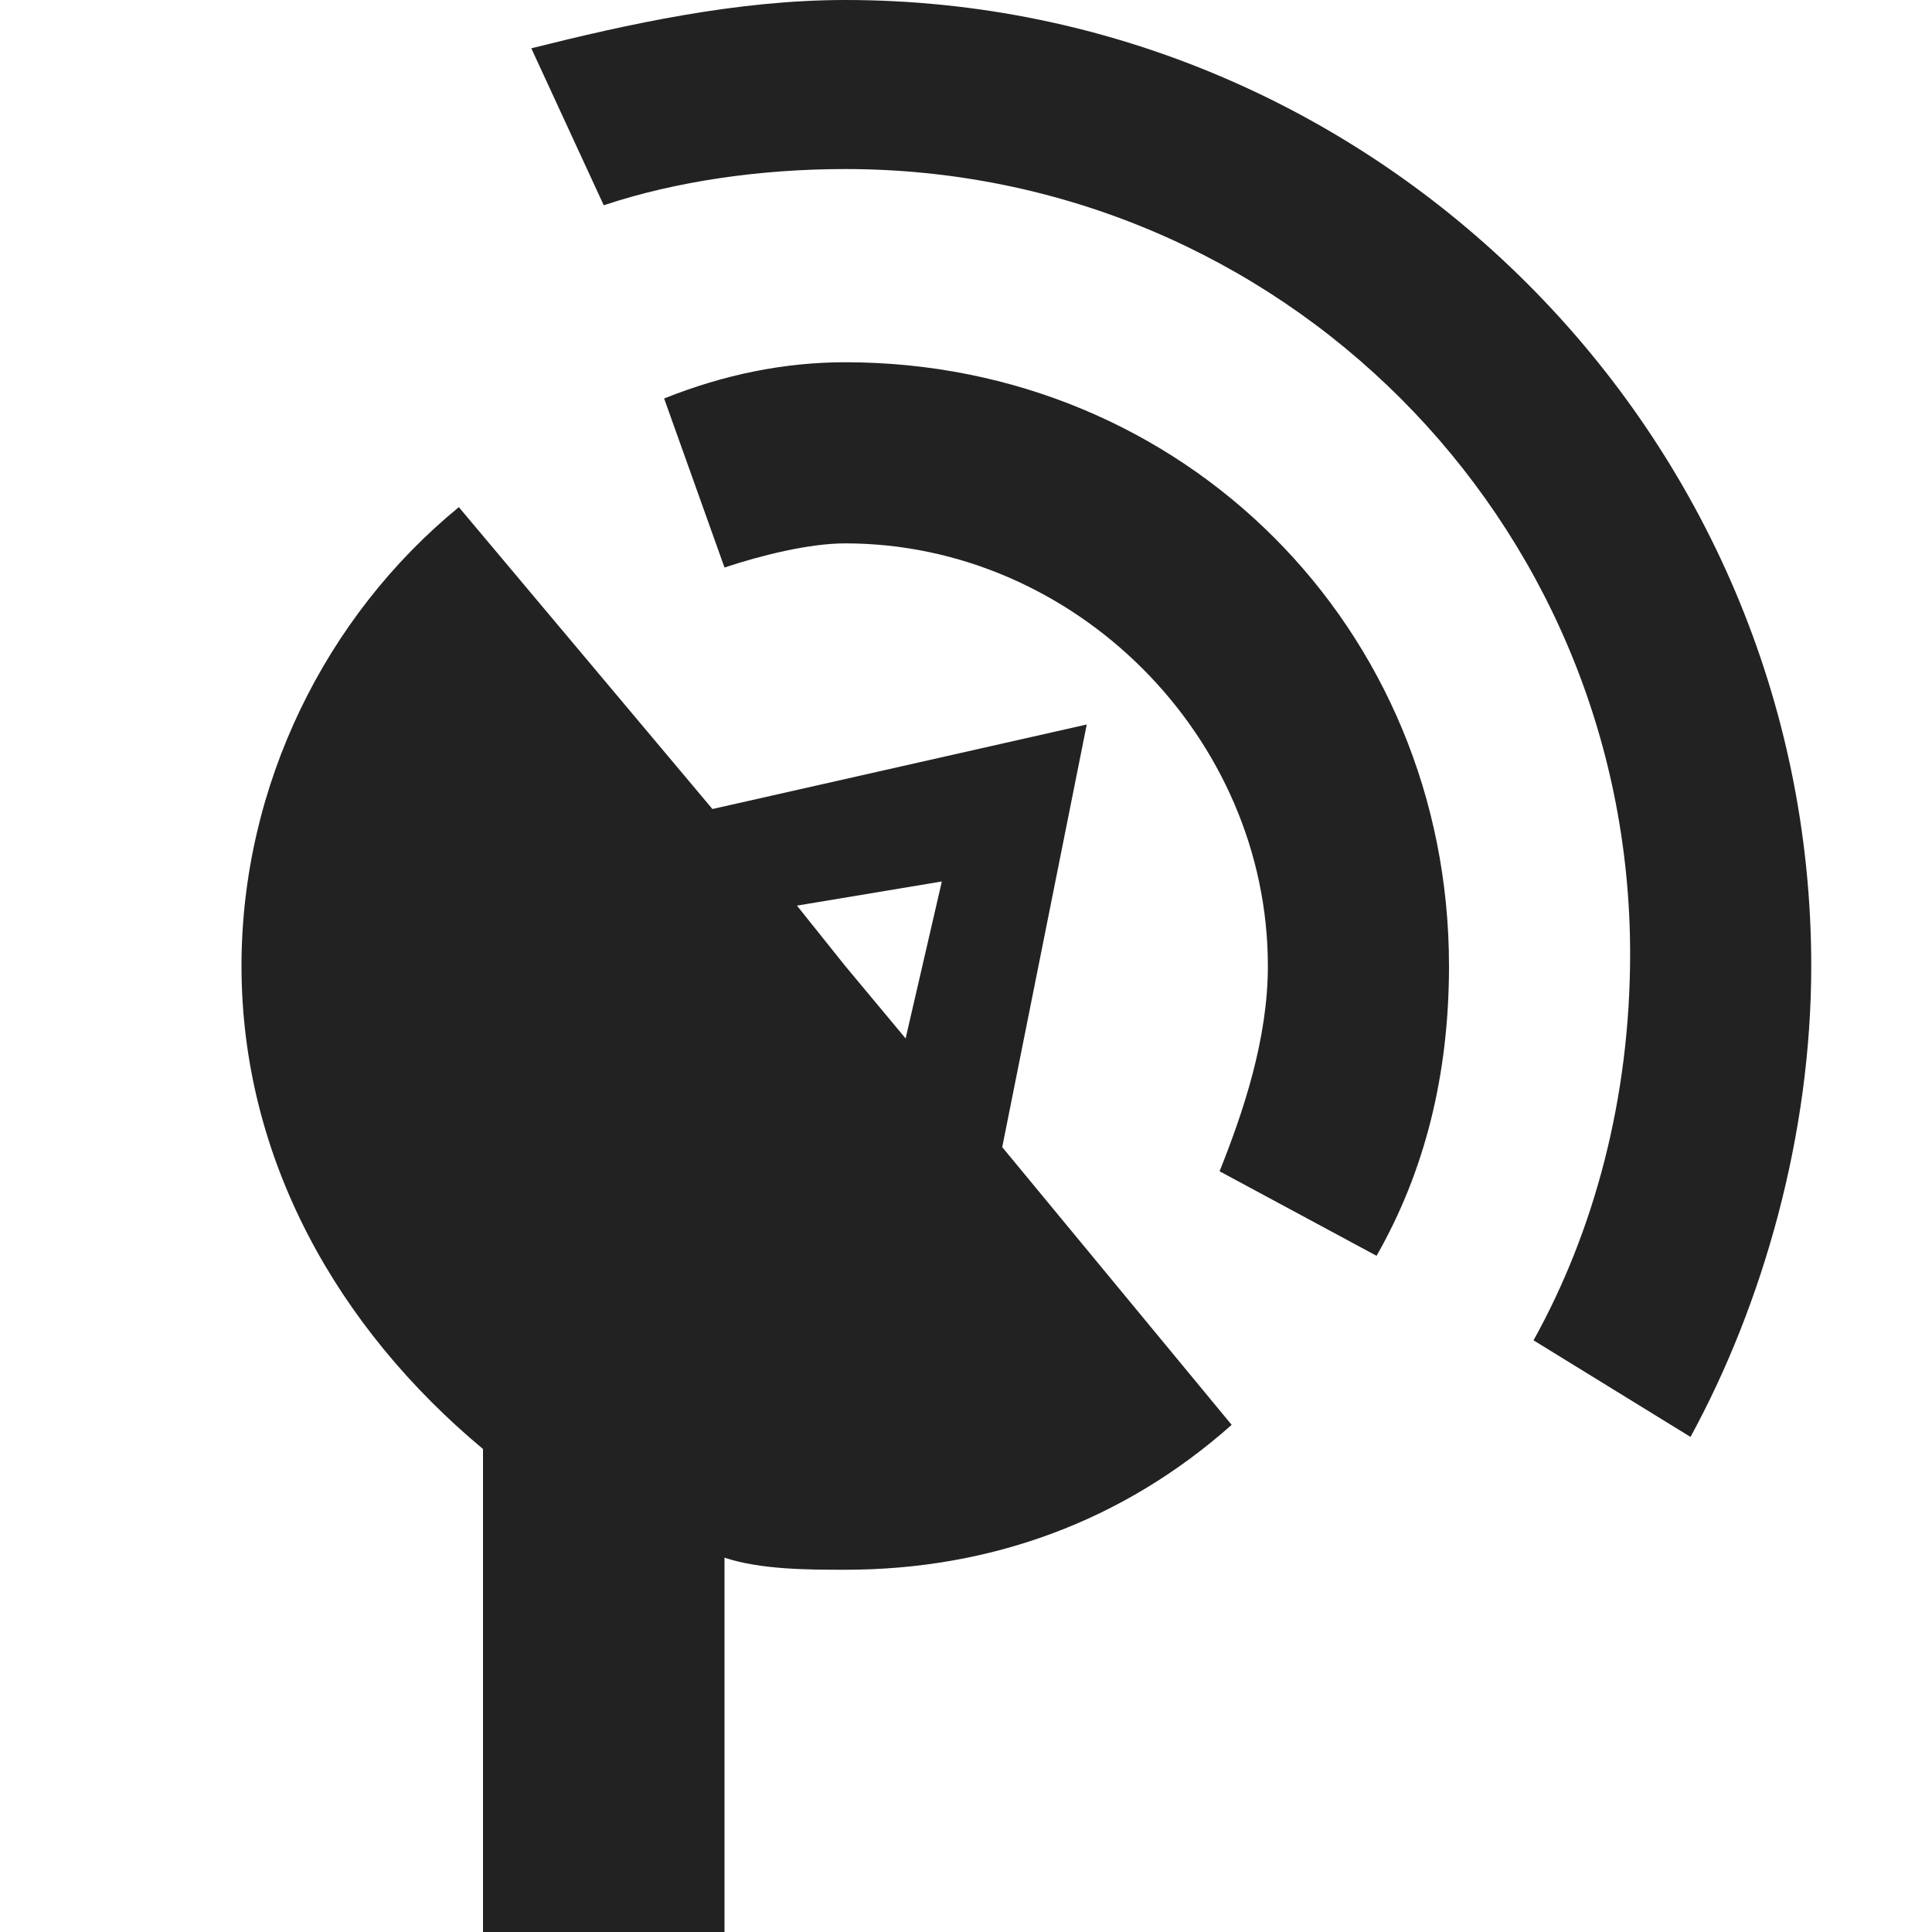 <!-- Generated by Trend Micro Style Portal -->
<svg version="1.1" xmlns="http://www.w3.org/2000/svg" width="16" height="16" viewBox="0 0 16 16">
  <title>base-station</title>
  <path fill="rgb(34,34,34)" d="M4.4 0.4c0.8-0.2 1.7-0.4 2.6-0.4 4.4 0 8 3.6 8 8 0 1.4-0.4 2.8-1 3.9l-1.3-0.8c0.5-0.9 0.8-2 0.8-3.2 0-3.6-2.9-6.5-6.5-6.5-0.7 0-1.4 0.1-2 0.3l-0.6-1.3zM7 3c-0.5 0-1 0.1-1.5 0.3l0.5 1.4c0.3-0.1 0.7-0.2 1-0.2 1.9 0 3.5 1.6 3.5 3.5 0 0.6-0.2 1.2-0.4 1.7l1.3 0.7c0.4-0.7 0.6-1.5 0.6-2.4 0-2.8-2.2-5-5-5zM10.2 11.8c-0.9 0.8-2 1.2-3.2 1.2-0.3 0-0.7 0-1-0.1v3.1h-2v-4c-1.2-1-2-2.4-2-4 0-1.5 0.7-2.9 1.8-3.8l2.1 2.5 3.1-0.7-0.7 3.5 1.9 2.3zM6.6 7.5l0.4 0.5 0.5 0.6 0.3-1.3-1.2 0.2z"></path>
</svg>